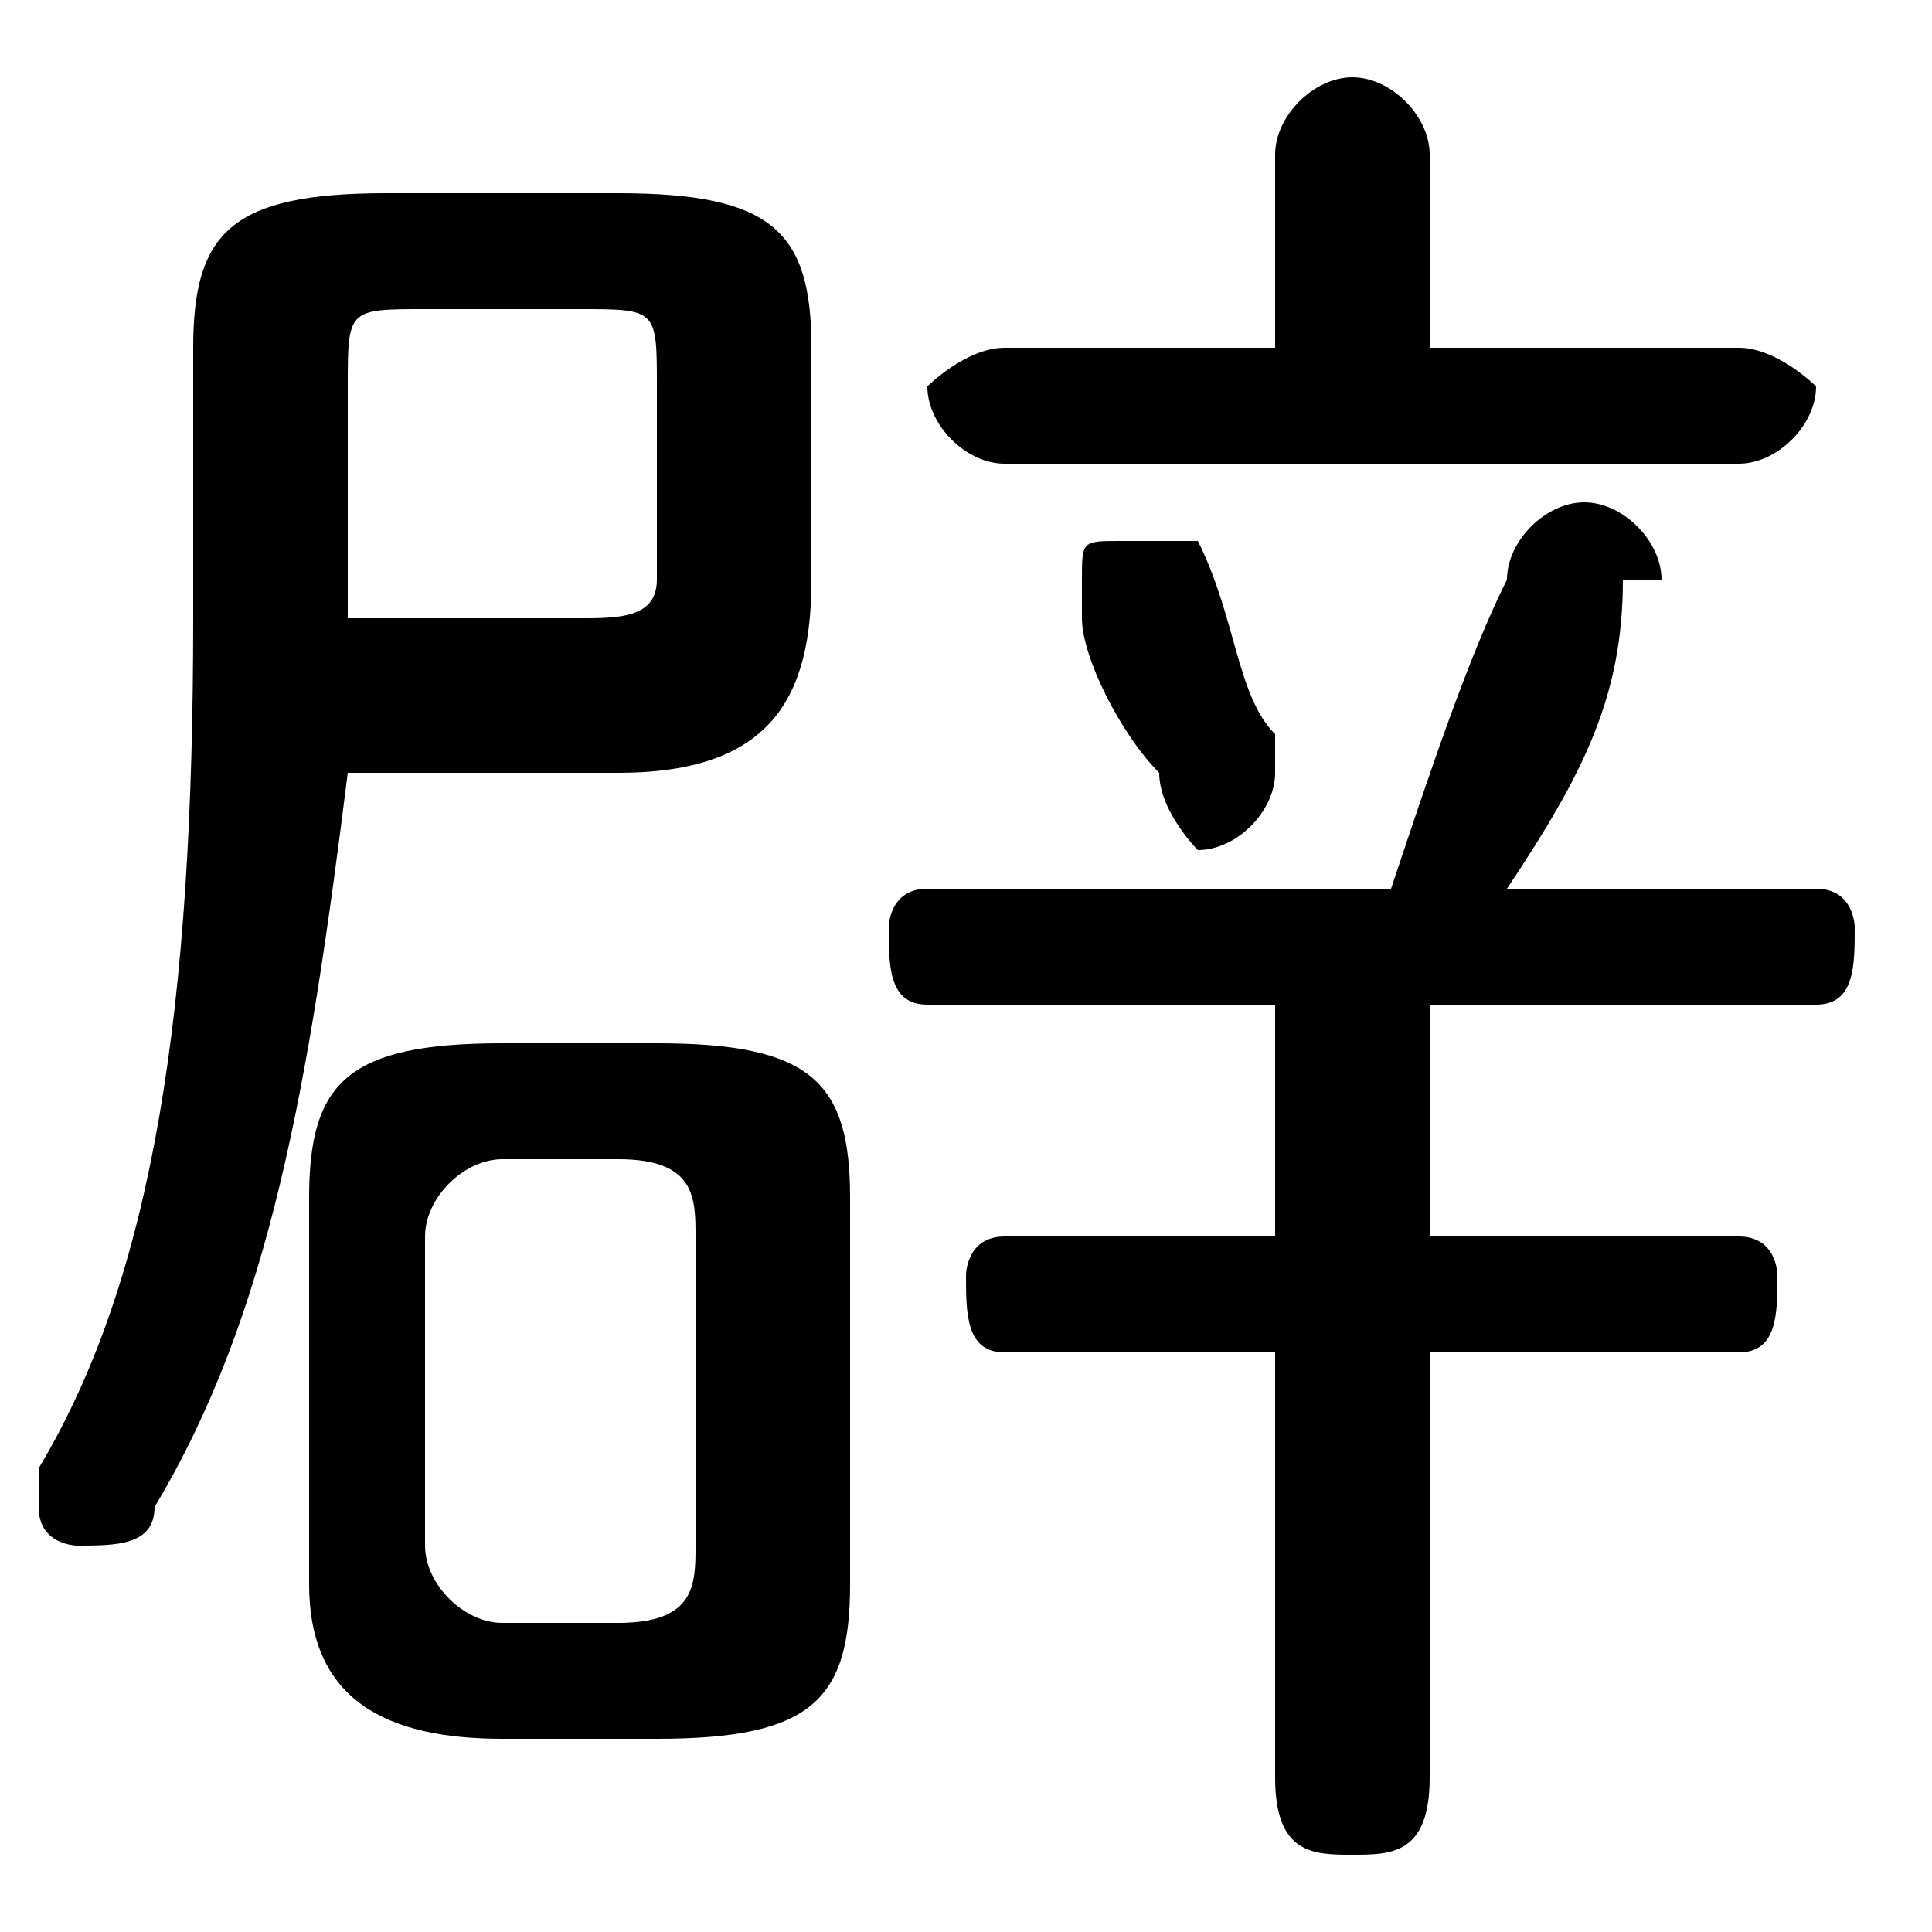 <svg xmlns="http://www.w3.org/2000/svg" viewBox="0 -44.0 50.0 50.0">
    <rect x="0" y="-44.0" width="50.0" height="50.0" fill="#808080" stroke="none"/>
    <g transform="scale(1, -1)">
        <!-- ボディの枠 -->
        <rect x="0" y="-6.0" width="50.0" height="50.0"
            stroke="white" fill="white"/>
        <!-- グリフ座標系の原点 -->
        <circle cx="0" cy="0" r="5" fill="white"/>
        <!-- グリフのアウトライン -->
        <g style="fill:black;stroke:#000000;stroke-width:0;stroke-linecap:round;stroke-linejoin:round;">
        <path d="M 17.0 -1.0 C 21.0 -1.0 22.0 0.0 22.0 3.0 L 22.0 13.0 C 22.0 16.0 21.0 17.0 17.0 17.0 L 13.0 17.0 C 9.0 17.0 8.0 16.0 8.0 13.0 L 8.0 3.0 C 8.0 -0.0 10.0 -1.0 13.0 -1.0 Z M 13.0 2.0 C 12.0 2.0 11.0 3.0 11.0 4.0 L 11.0 12.0 C 11.0 13.0 12.0 14.0 13.0 14.0 L 16.0 14.0 C 18.0 14.0 18.0 13.0 18.0 12.0 L 18.0 4.0 C 18.0 3.0 18.0 2.0 16.0 2.0 Z M 39.0 21.0 C 41.0 24.0 42.0 26.0 42.0 29.0 C 43.0 29.0 43.0 29.0 43.0 29.0 C 43.0 30.0 42.0 31.0 41.0 31.0 C 40.0 31.0 39.0 30.0 39.0 29.0 C 38.0 27.0 37.0 24.0 36.0 21.0 L 24.0 21.0 C 23.0 21.0 23.0 20.0 23.0 20.0 C 23.0 19.0 23.0 18.0 24.0 18.0 L 33.0 18.0 L 33.0 12.0 L 26.0 12.0 C 25.0 12.0 25.0 11.0 25.0 11.0 C 25.0 10.0 25.0 9.0 26.0 9.0 L 33.0 9.0 L 33.0 -2.0 C 33.0 -4.0 34.0 -4.0 35.0 -4.0 C 36.0 -4.0 37.0 -4.0 37.0 -2.0 L 37.0 9.0 L 45.0 9.0 C 46.0 9.0 46.0 10.0 46.0 11.0 C 46.0 11.0 46.0 12.0 45.0 12.0 L 37.0 12.0 L 37.0 18.0 L 47.0 18.0 C 48.0 18.0 48.0 19.0 48.0 20.0 C 48.0 20.0 48.0 21.0 47.0 21.0 Z M 37.0 35.0 L 37.0 40.0 C 37.0 41.0 36.0 42.0 35.0 42.0 C 34.0 42.0 33.0 41.0 33.0 40.0 L 33.0 35.0 L 26.0 35.0 C 25.0 35.0 24.0 34.0 24.0 34.0 C 24.0 33.0 25.0 32.0 26.0 32.0 L 45.0 32.0 C 46.0 32.0 47.0 33.0 47.0 34.0 C 47.0 34.0 46.0 35.0 45.0 35.0 Z M 16.0 24.0 C 20.0 24.0 21.0 26.0 21.0 29.0 L 21.0 35.0 C 21.0 38.0 20.0 39.0 16.0 39.0 L 10.0 39.0 C 6.0 39.0 5.0 38.0 5.0 35.0 L 5.0 28.0 C 5.0 18.0 4.0 11.0 1.0 6.0 C 1.0 6.0 1.0 6.0 1.0 5.0 C 1.0 4.0 2.0 4.0 2.0 4.0 C 3.0 4.0 4.0 4.0 4.0 5.0 C 7.0 10.0 8.0 16.0 9.0 24.0 Z M 9.0 28.0 L 9.0 34.0 C 9.0 36.0 9.0 36.0 11.0 36.0 L 15.0 36.0 C 17.0 36.0 17.0 36.0 17.0 34.0 L 17.0 29.0 C 17.0 28.0 16.0 28.0 15.0 28.0 Z M 31.0 30.0 C 30.0 30.0 30.0 30.0 29.0 30.0 C 28.0 30.0 28.0 30.0 28.0 29.0 C 28.0 29.0 28.0 28.0 28.0 28.0 C 28.0 27.0 29.0 25.0 30.0 24.0 C 30.0 23.0 31.0 22.0 31.0 22.0 C 32.0 22.0 33.0 23.0 33.0 24.0 C 33.0 24.0 33.0 25.0 33.0 25.0 C 32.0 26.0 32.0 28.0 31.0 30.0 Z"/>
    </g>
    </g>
</svg>
